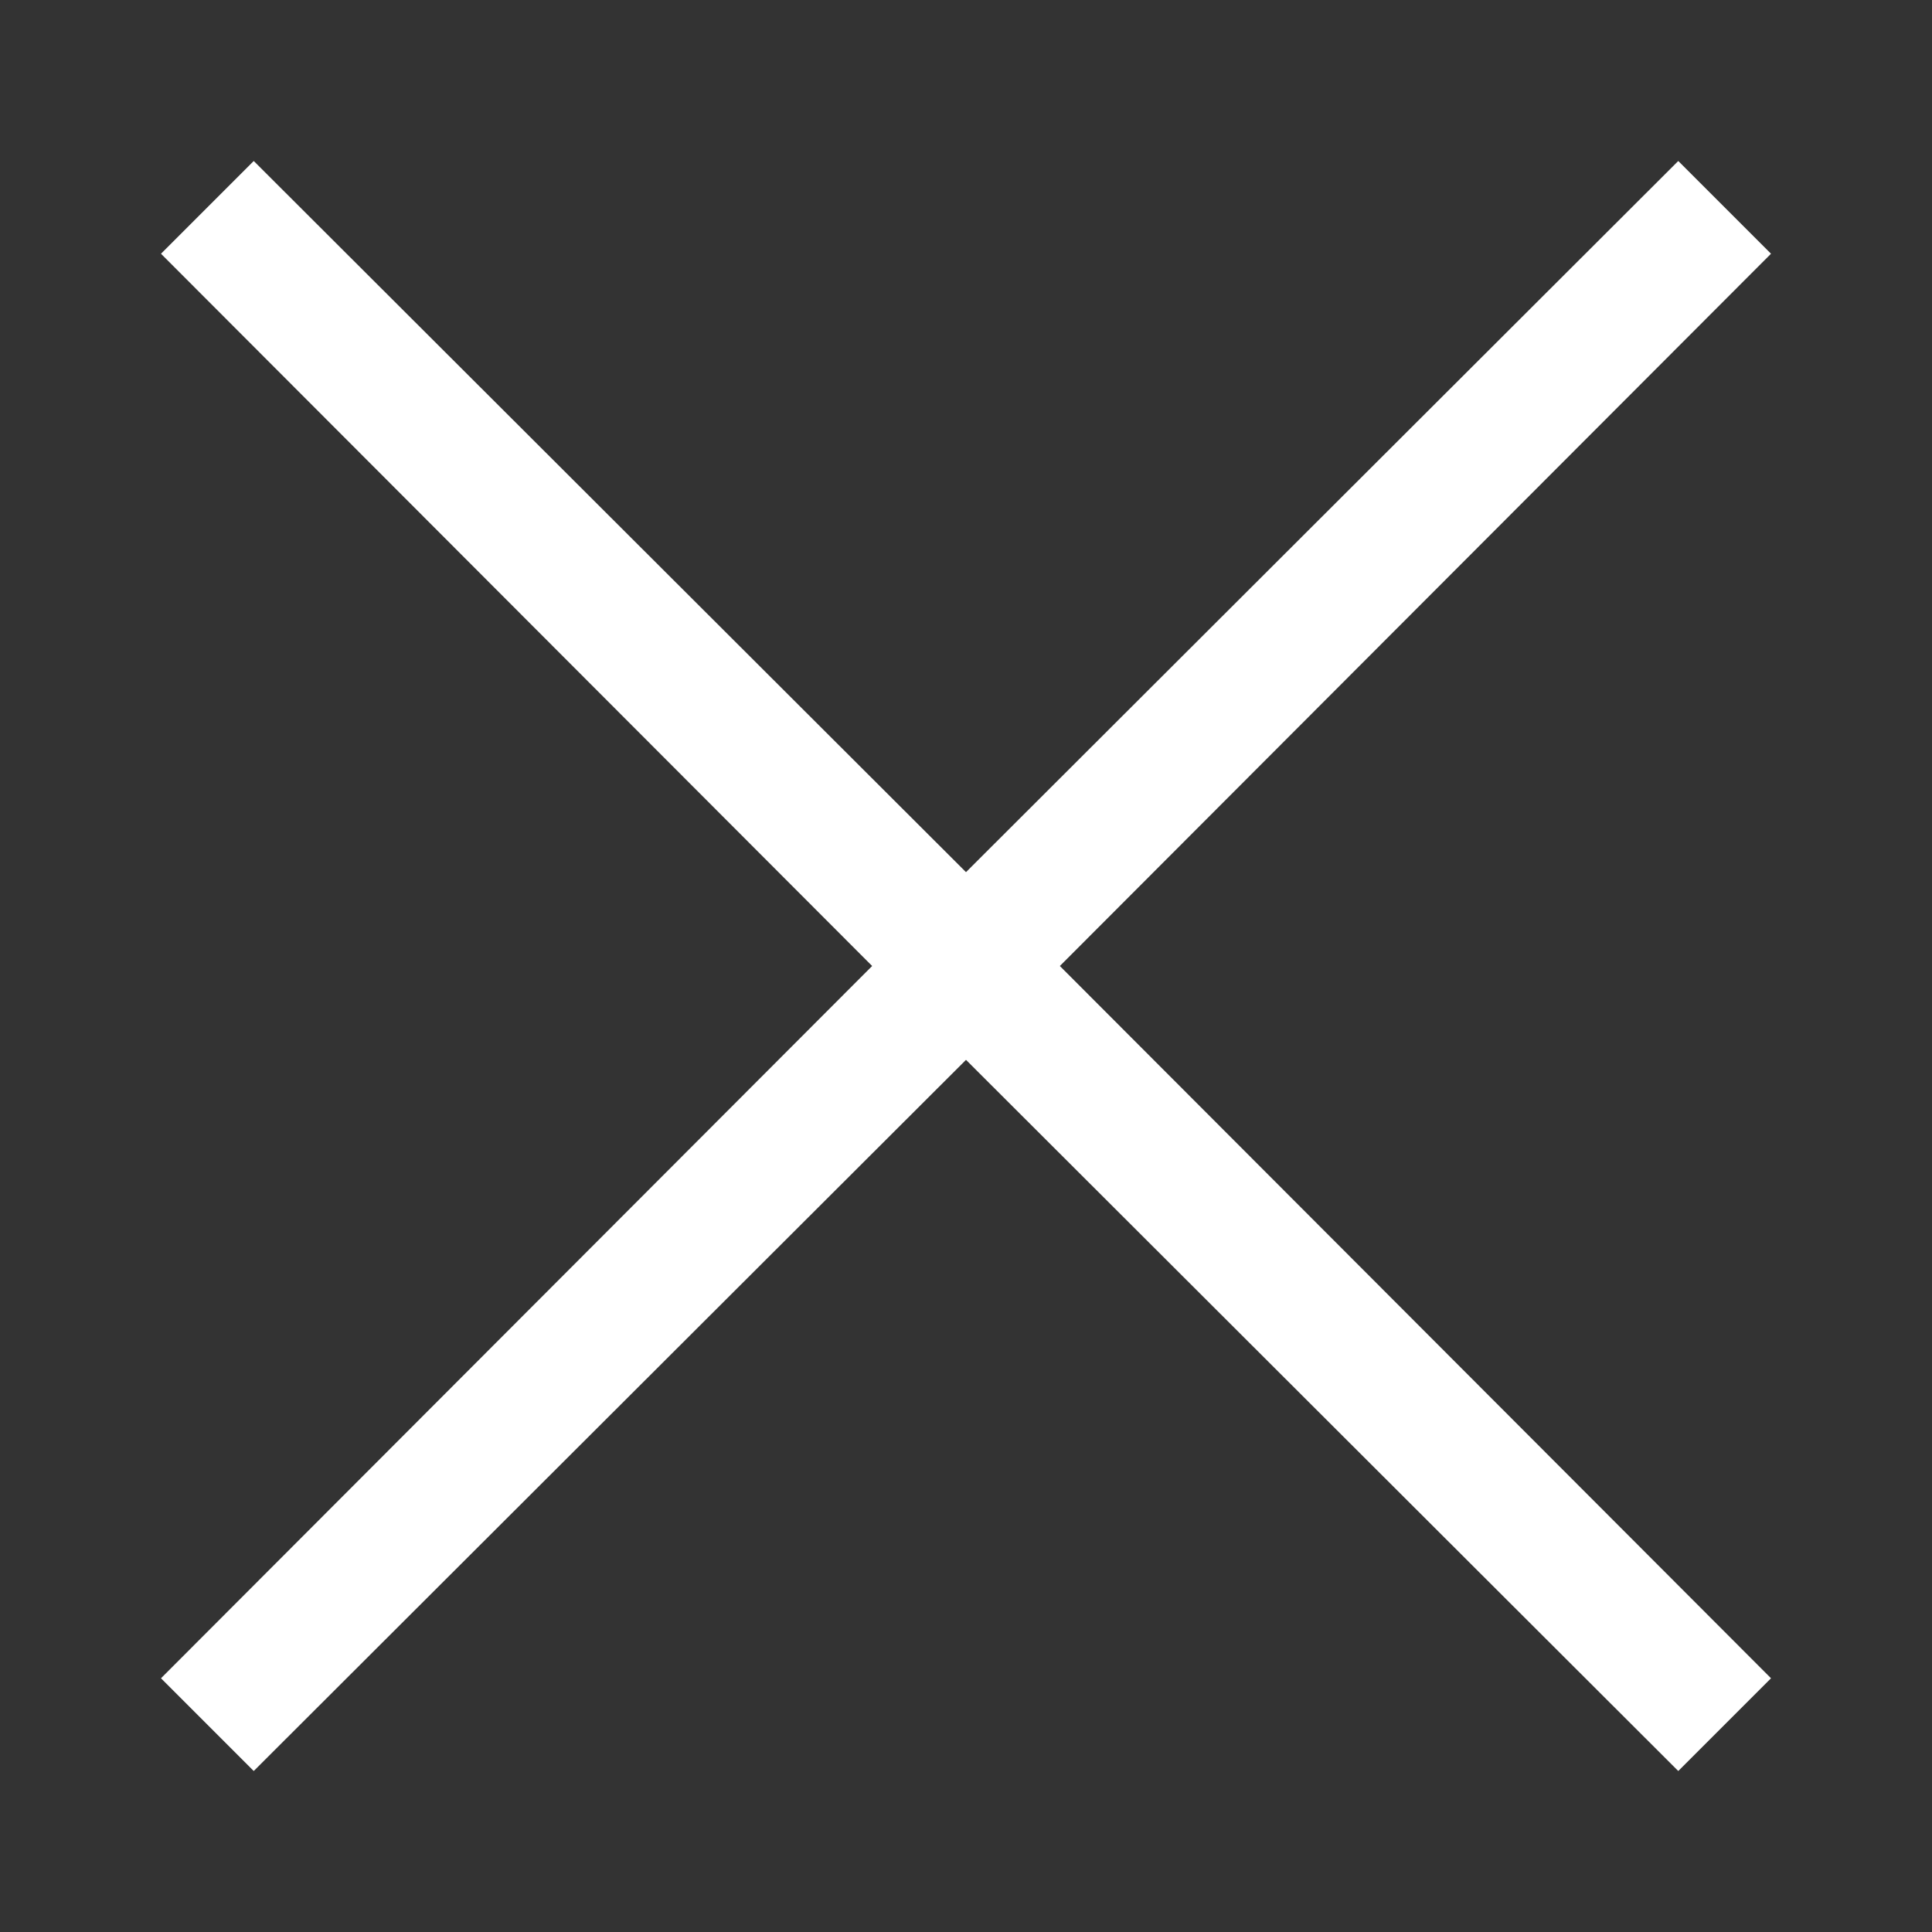 <svg id="TitleBarClose" width="15" height="15" viewBox="0 0 12 12">
    <rect x="0" y="0" width="12" height="12" fill="#333333" stroke="none"/>
    <polygon fill="#ffffff" fill-rule="evenodd" points="11 1.576 6.583 6 11 10.424 10.424 11 6 6.583 1.576 11 1 10.424 5.417 6 1 1.576 1.576 1 6 5.417 10.424 1"></polygon>
</svg>